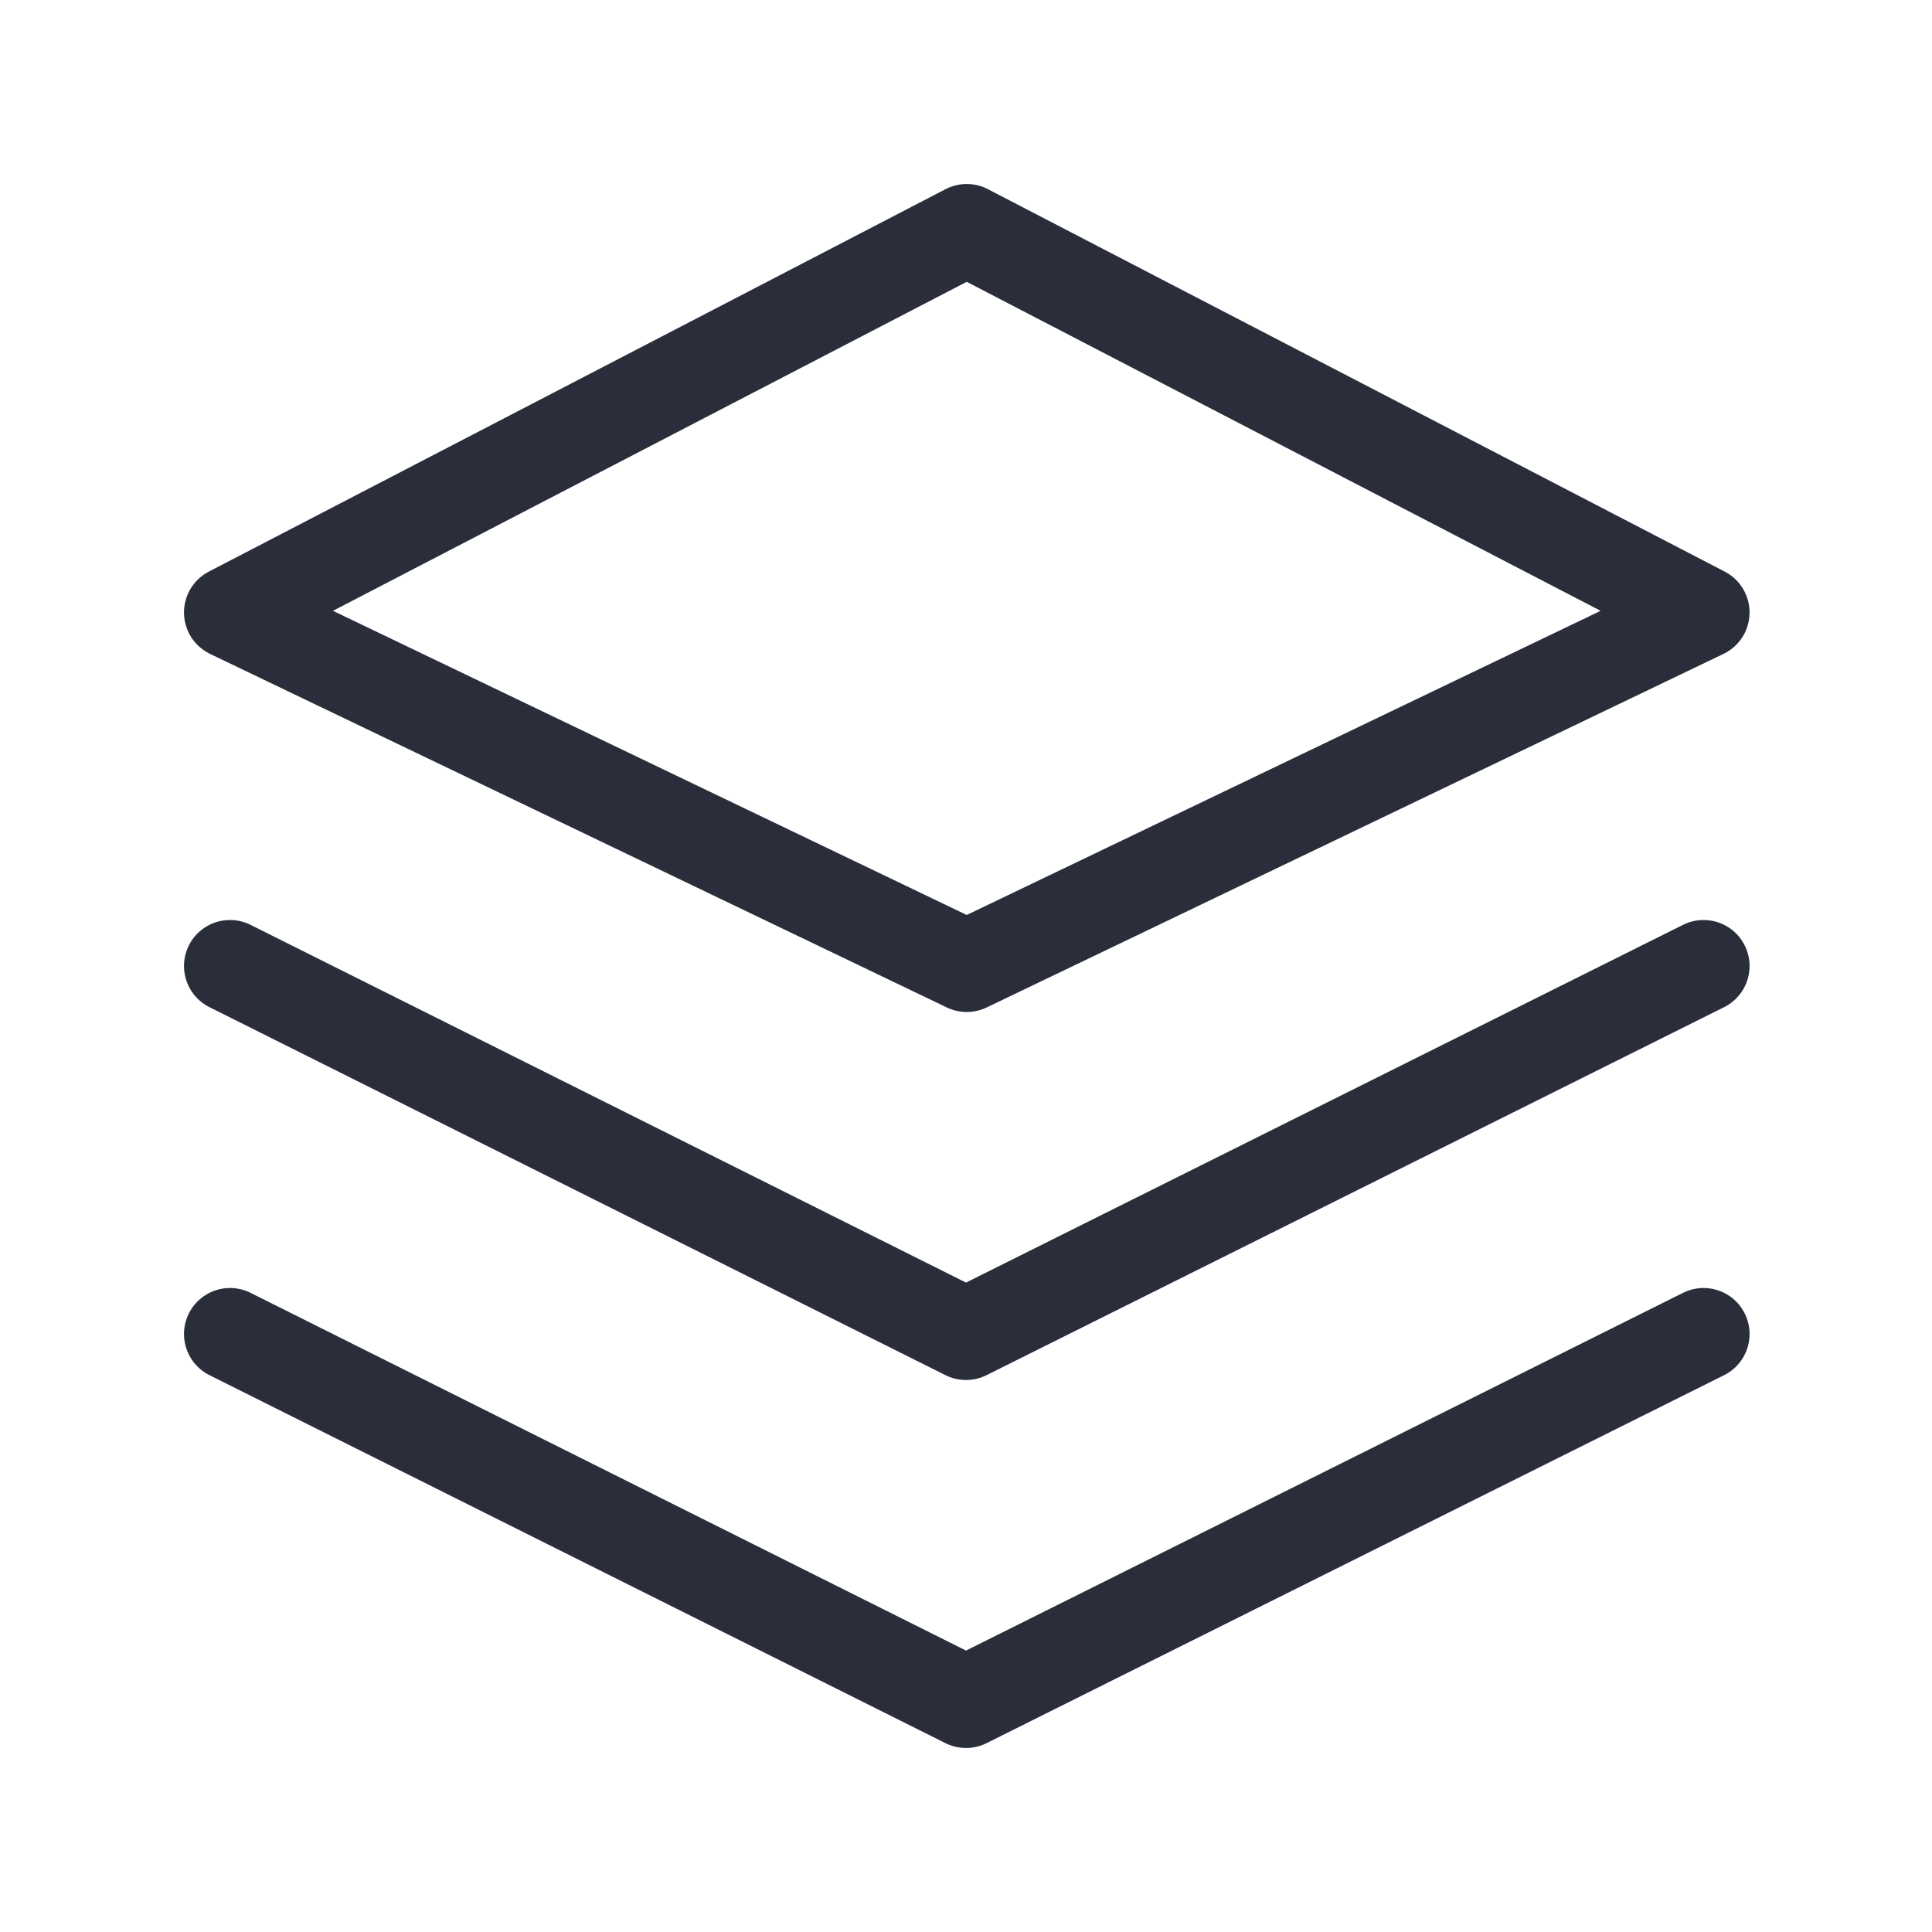 <svg height="21" viewBox="0 0 21 21" width="21" xmlns="http://www.w3.org/2000/svg">
    <g fill="none" fill-rule="evenodd" stroke="#2a2e3b" stroke-linecap="round" stroke-linejoin="round"
       transform="translate(2 2)">
        <path d="m.5 8.5 8 4 8.017-4"/>
        <path d="m.5 12.5 8 4 8.017-4"/>
        <path d="m.5 4.657 8.008 3.843 8.009-3.843-8.009-4.157z"/>
    </g>
</svg>